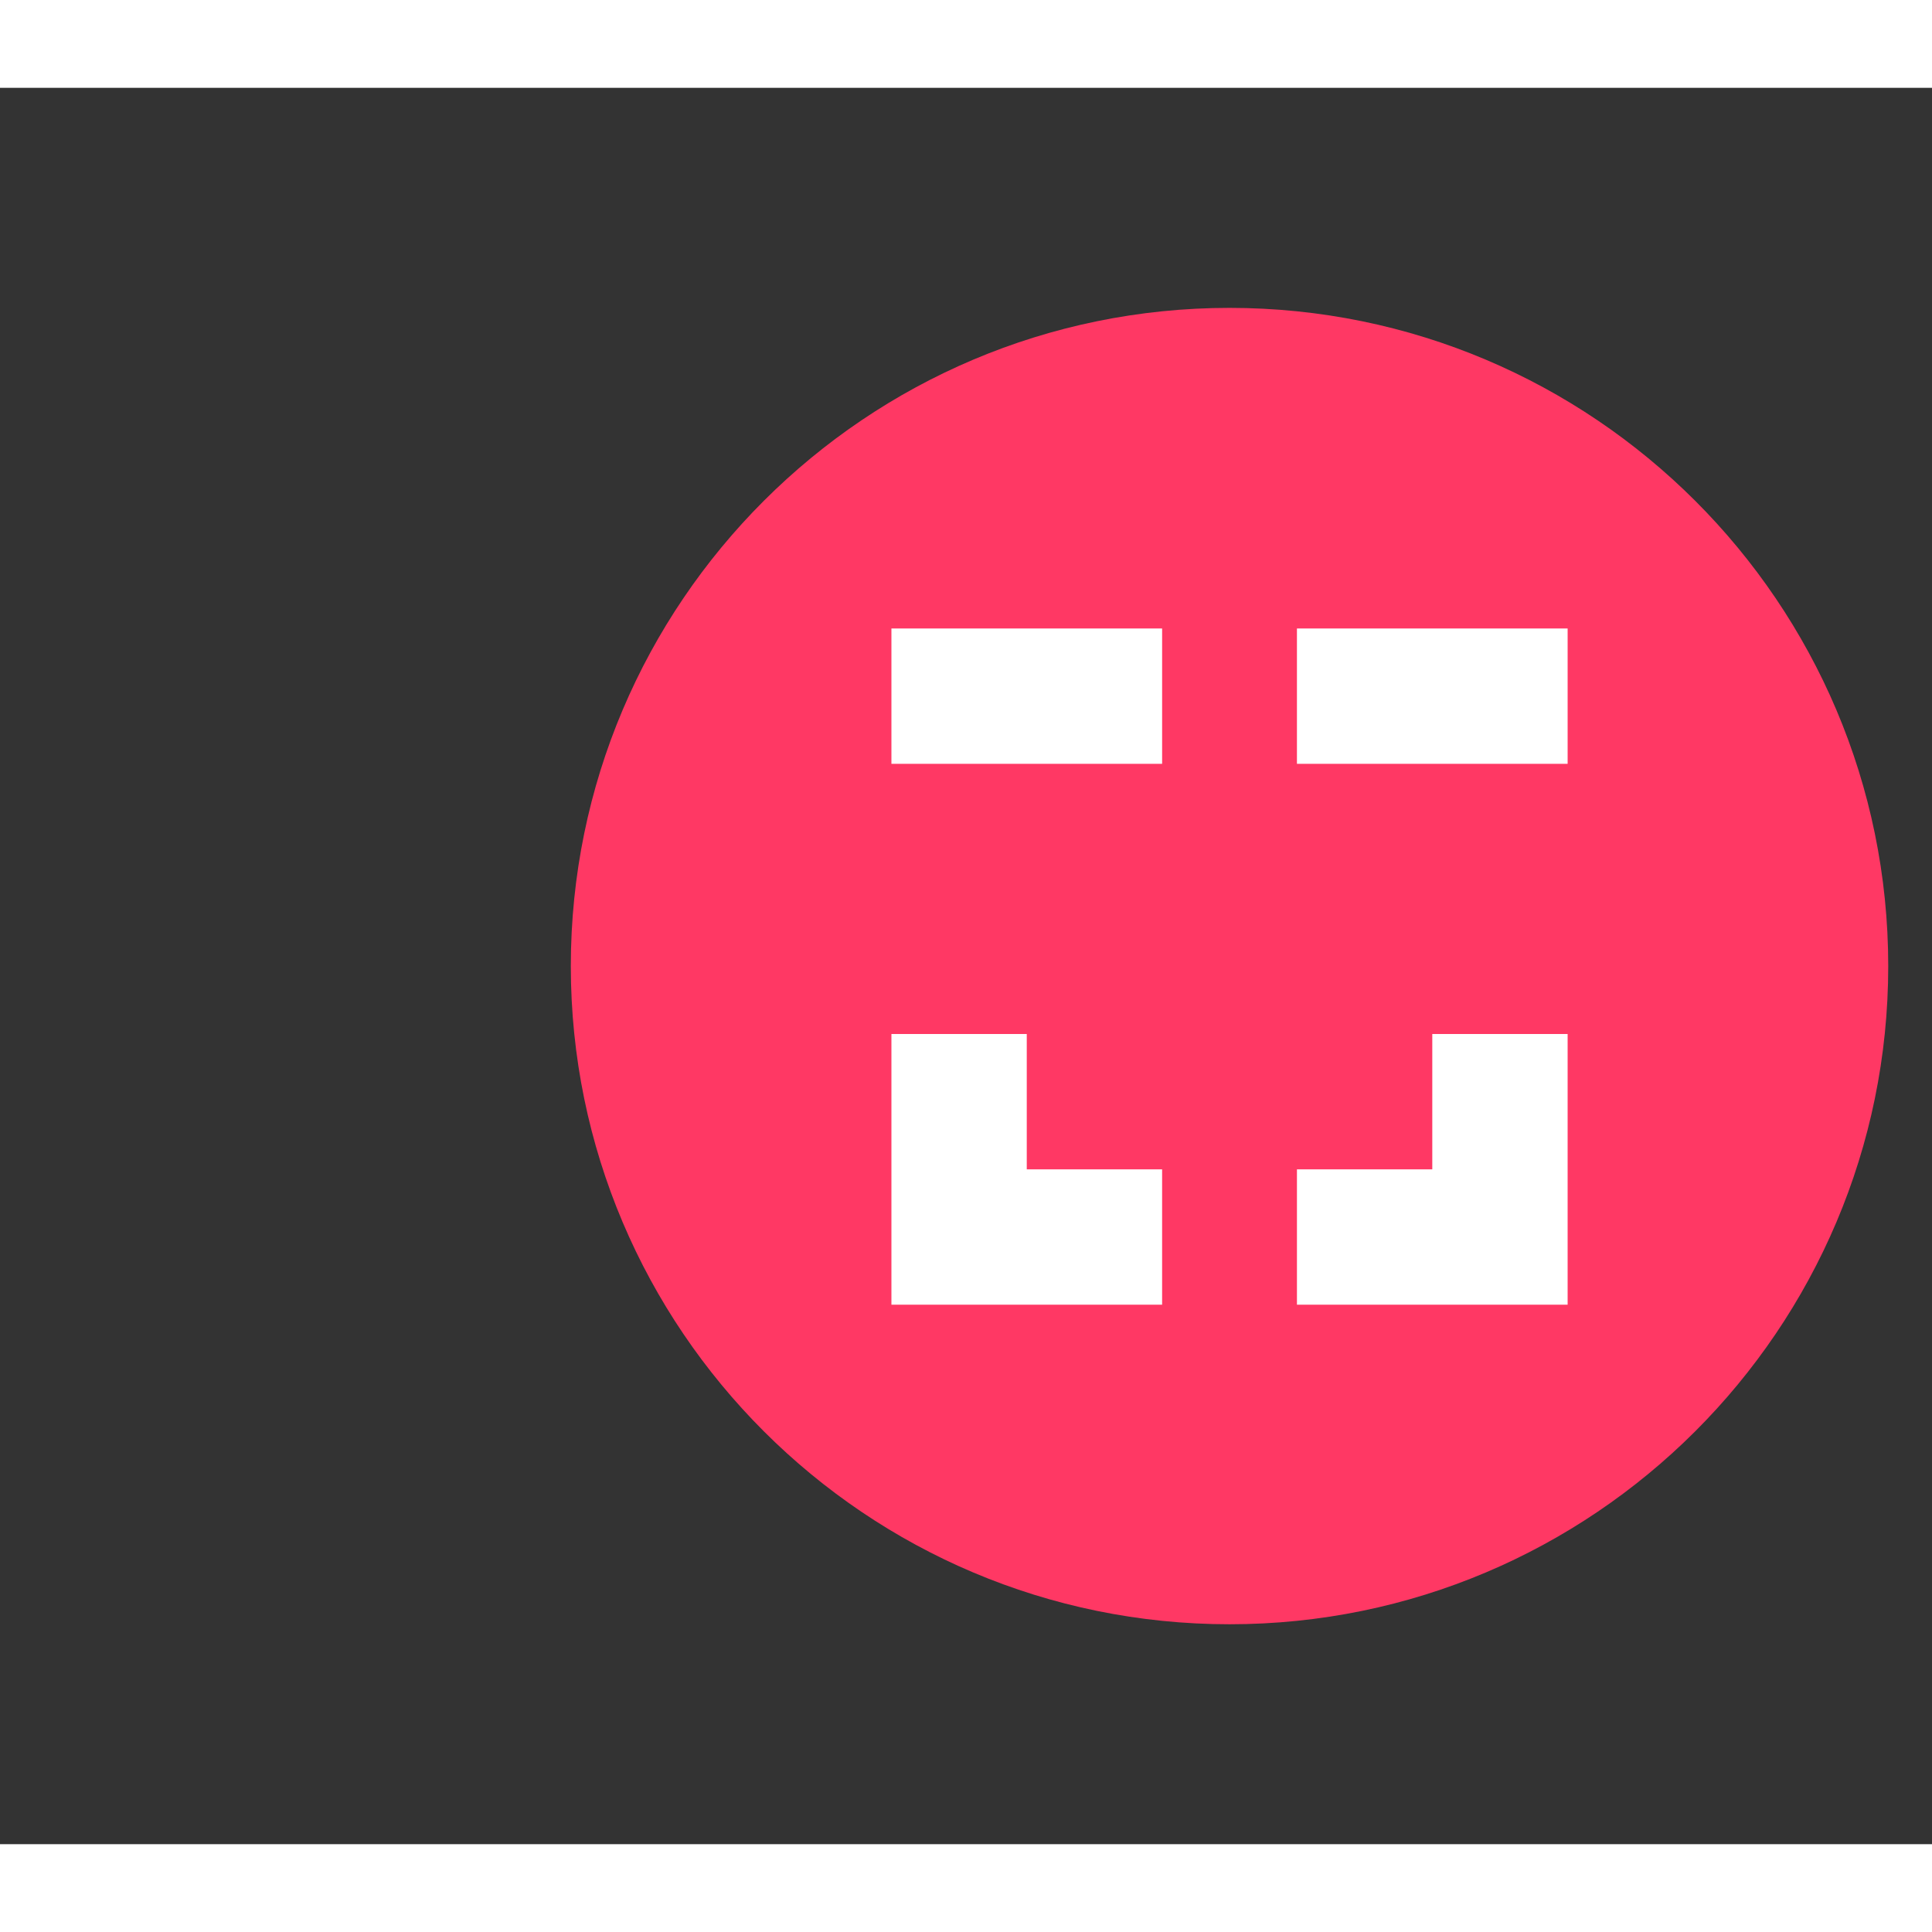 <svg width="25" height="25" clip-rule="evenodd" fill-rule="evenodd" stroke-linejoin="round" stroke-miterlimit="2" viewBox="0 0 440 400" xmlns="http://www.w3.org/2000/svg"><rect x="0" y="0" width="440" height="400" fill="#333333" stroke="none"/><g transform="matrix(1.172 0 0 1.172 130 50.117)"><path d="m128 0c70.6 0 128 57.3 128 127.9s-57.4 127.9-128 127.9-128-57.3-128-127.9 57.4-127.9 128-127.9z" fill="#ff3864"/><g fill="#fff"><path d="m62.3 88.6h52.6v-26.3h-52.6z"/><path d="m141.1 88.6h52.6v-26.3h-52.6z"/><path d="m193.7 141.1h-26.3v26.3h-26.3v26.3h52.6z"/><path d="m114.9 193.7v-26.3h-26.3v-26.3h-26.3v52.6z"/></g></g></svg>
